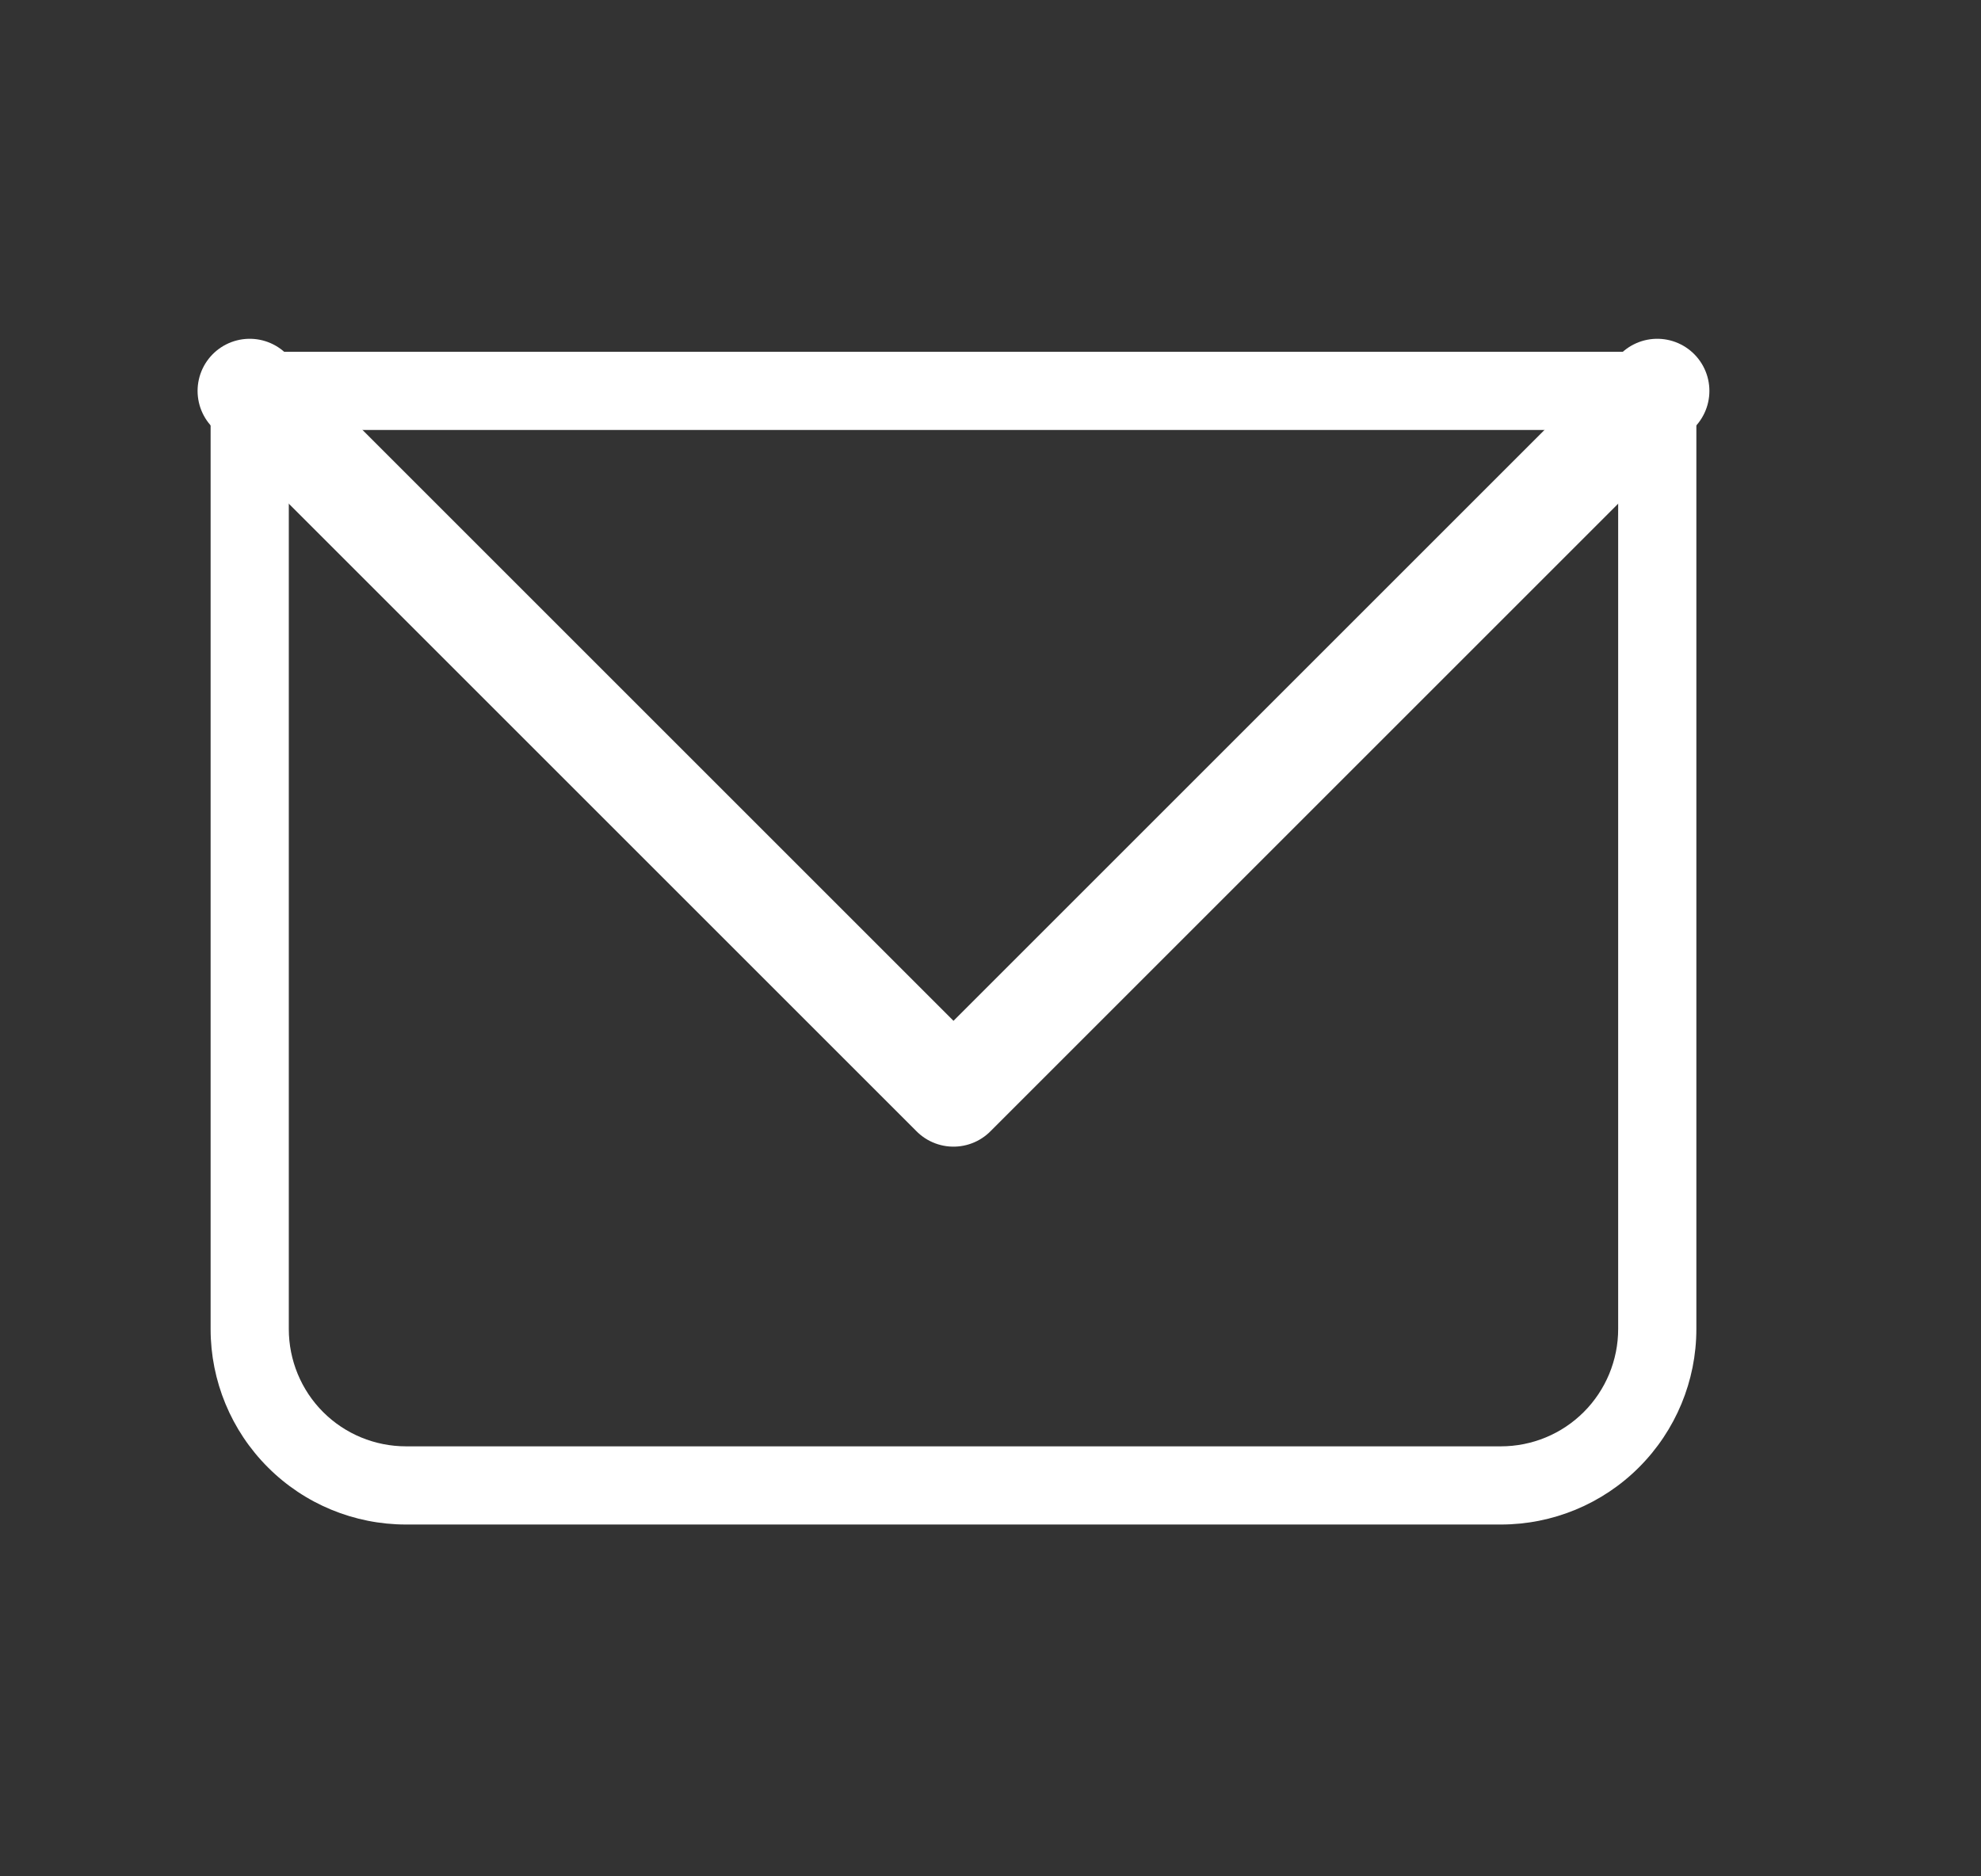 <svg width="19" height="18" viewBox="0 0 19 18" fill="none" xmlns="http://www.w3.org/2000/svg">
<rect x="0" y="0" width="19" height="18" fill="#333333" stroke="none"/>
<g id="iconamoon:email-thin">
<g id="Group">
<path id="Vector" d="M2.395 3.75V3.375C2.295 3.375 2.2 3.415 2.129 3.485C2.059 3.555 2.02 3.651 2.02 3.75H2.395ZM15.895 3.75H16.27C16.27 3.651 16.23 3.555 16.16 3.485C16.089 3.415 15.994 3.375 15.895 3.375V3.75ZM2.395 4.125H15.895V3.375H2.395V4.125ZM15.52 3.75V12.75H16.27V3.75H15.52ZM14.395 13.875H3.895V14.625H14.395V13.875ZM2.77 12.75V3.75H2.02V12.75H2.77ZM3.895 13.875C3.596 13.875 3.31 13.757 3.099 13.546C2.888 13.335 2.77 13.048 2.77 12.75H2.02C2.02 13.247 2.217 13.724 2.569 14.076C2.92 14.428 3.397 14.625 3.895 14.625V13.875ZM15.52 12.75C15.52 13.048 15.401 13.335 15.19 13.546C14.979 13.757 14.693 13.875 14.395 13.875V14.625C14.892 14.625 15.369 14.428 15.72 14.076C16.072 13.724 16.27 13.247 16.27 12.75H15.52Z" fill="white"/>
<path id="Vector_2" d="M2.395 3.75L9.145 10.5L15.895 3.75" stroke="white" stroke-linecap="round" stroke-linejoin="round"/>
</g>
</g>
</svg>
